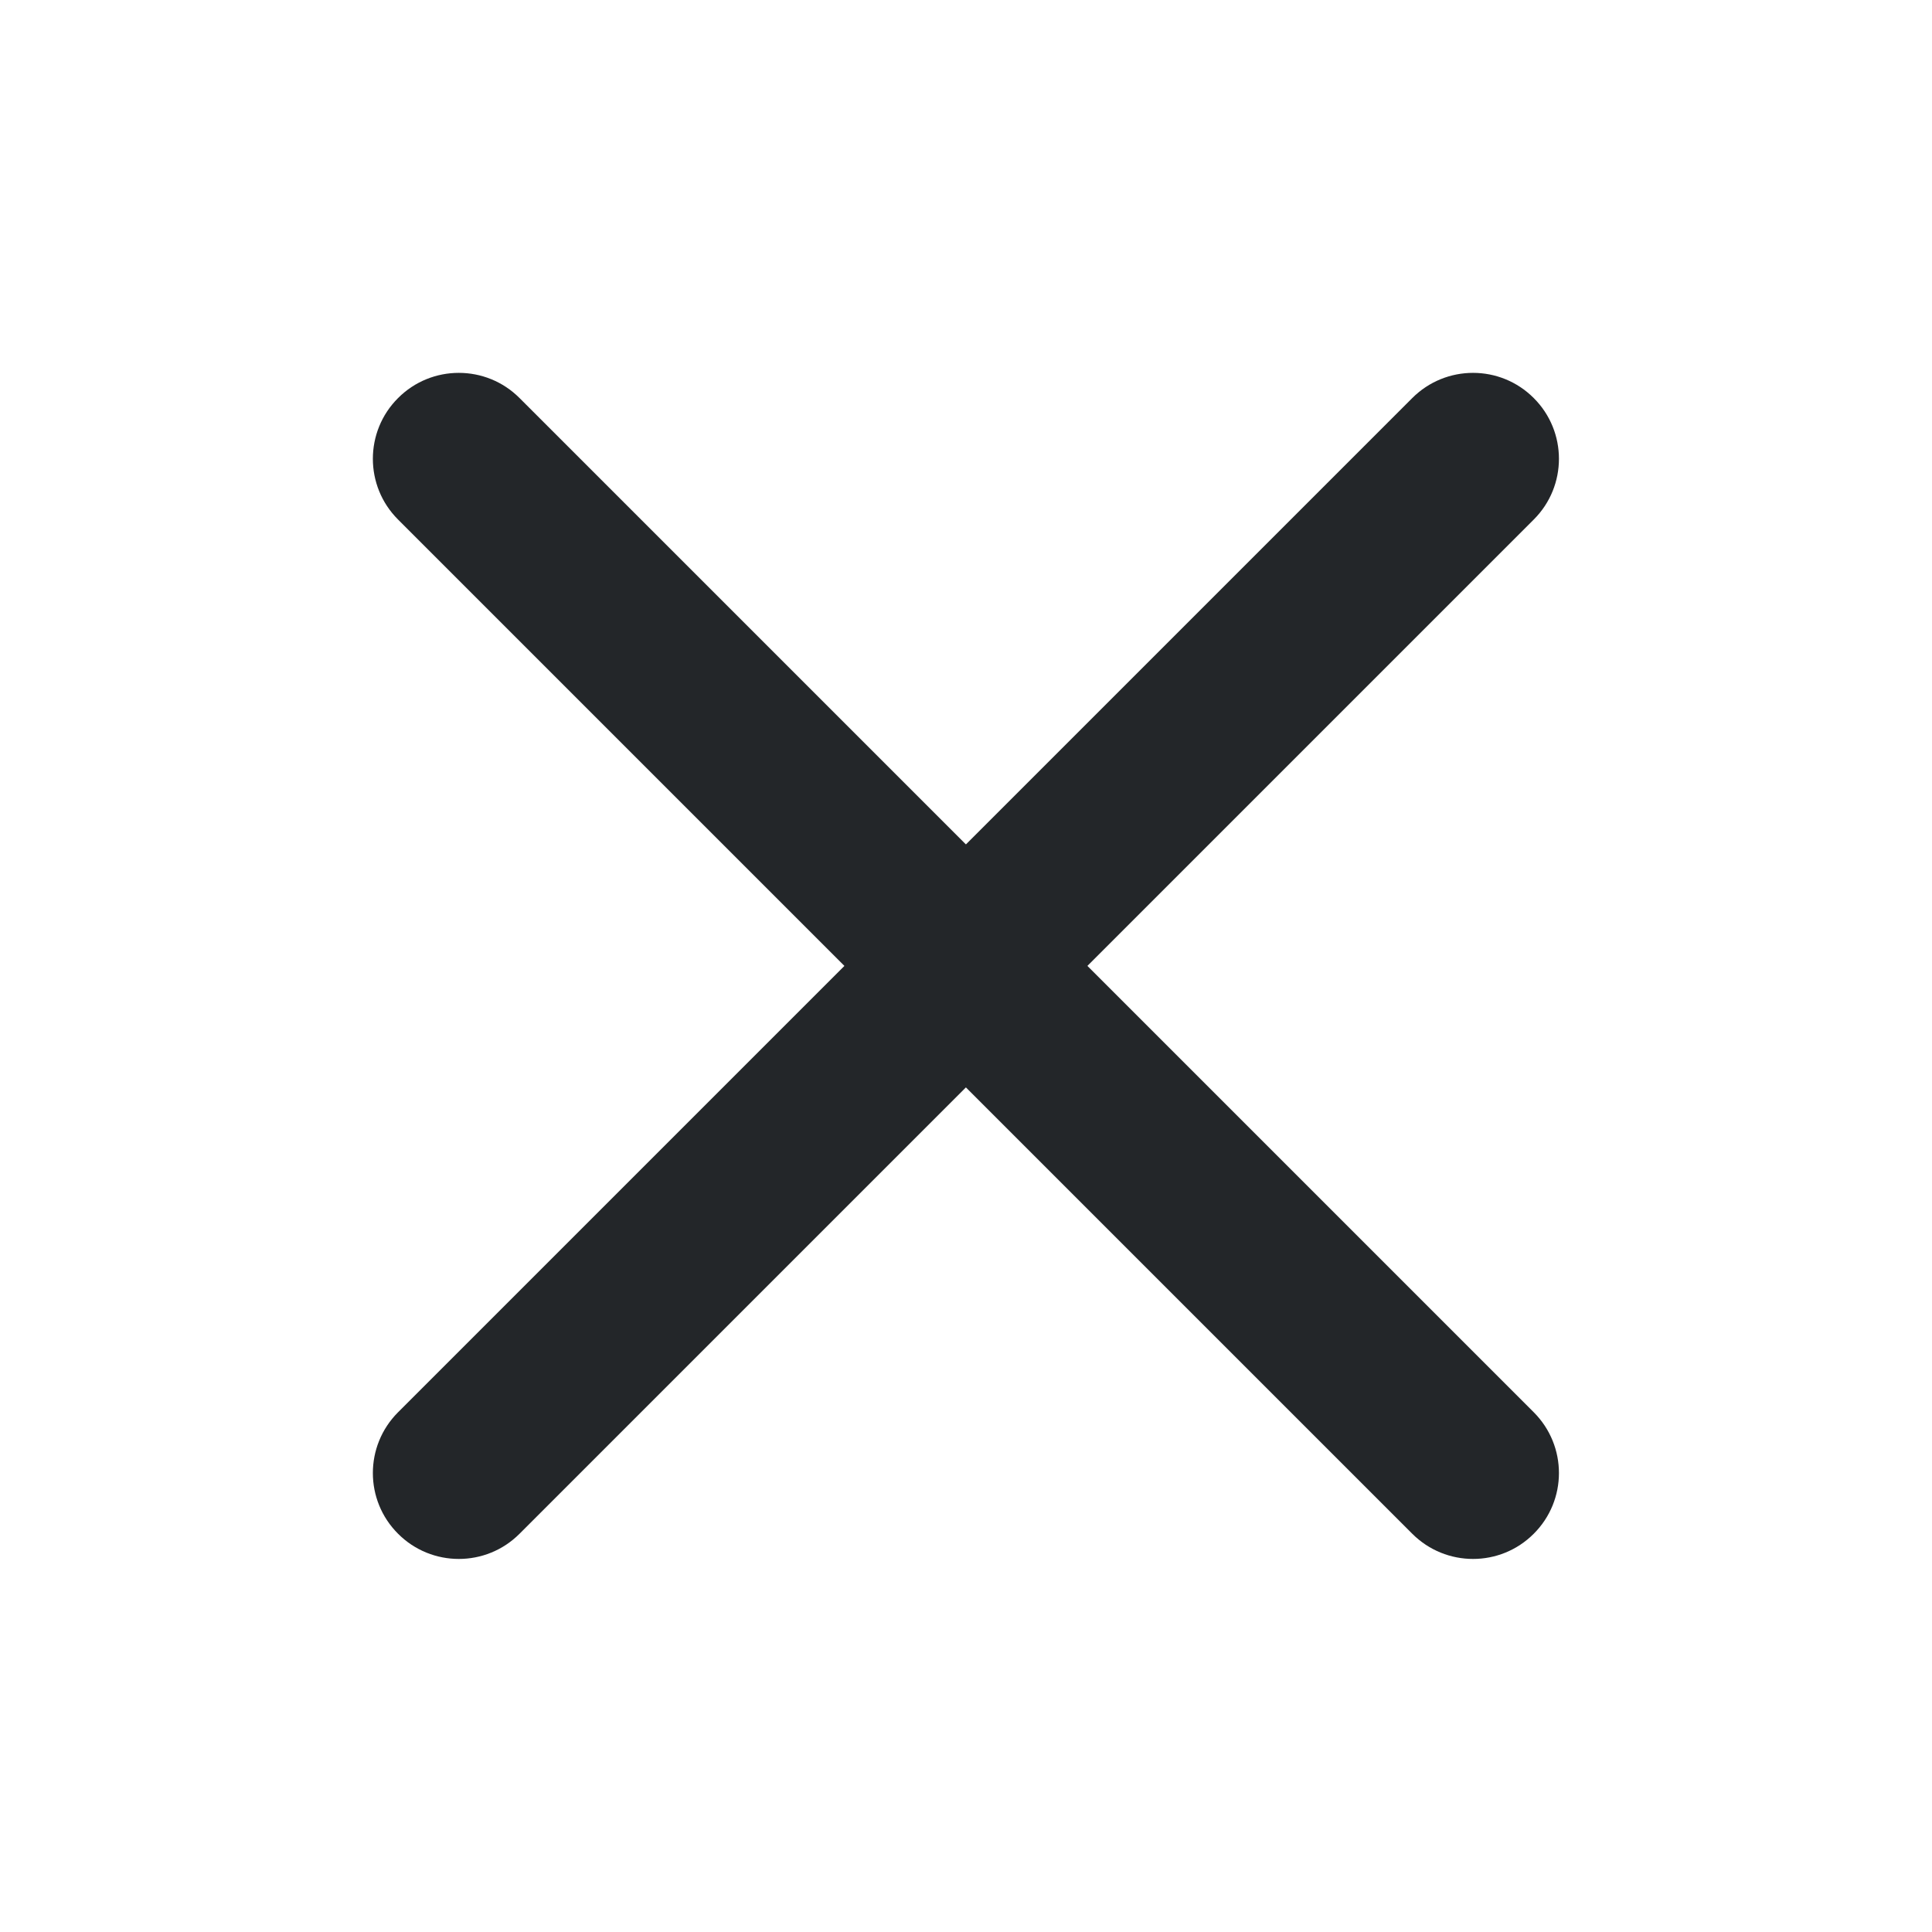 <?xml version='1.0' encoding='UTF-8' standalone='no'?>
<svg width="5.292mm" viewBox="0 0 40 40" baseProfile="tiny" xmlns="http://www.w3.org/2000/svg" xmlns:xlink="http://www.w3.org/1999/xlink" version="1.2" height="5.292mm">
    <style id="current-color-scheme" type="text/css">.ColorScheme-Text {color:#232629;}</style>
    <title>Qt SVG Document</title>
    <desc>Auto-generated by Klassy window decoration</desc>
    <defs/>
    <g stroke-linecap="square" fill-rule="evenodd" stroke-linejoin="bevel" stroke-width="1" fill="none" stroke="black">
        <g class="ColorScheme-Text" font-weight="400" font-family="Noto Sans" font-size="26.667" transform="matrix(2.222,0,0,2.222,0,0)" fill-opacity="1" fill="currentColor" font-style="normal" stroke="none">
            <path fill-rule="nonzero" vector-effect="none" d="M4.841,3.709 L14.291,13.159 C14.604,13.472 14.604,13.979 14.291,14.291 C13.979,14.604 13.472,14.604 13.159,14.291 L3.709,4.841 C3.396,4.529 3.396,4.021 3.709,3.709 C4.021,3.396 4.529,3.396 4.841,3.709 "/>
            <path fill-rule="nonzero" vector-effect="none" d="M14.291,4.841 L4.841,14.291 C4.529,14.604 4.021,14.604 3.709,14.291 C3.396,13.979 3.396,13.472 3.709,13.159 L13.159,3.709 C13.472,3.396 13.979,3.396 14.291,3.709 C14.604,4.021 14.604,4.529 14.291,4.841 "/>
        </g>
    </g>
</svg>
